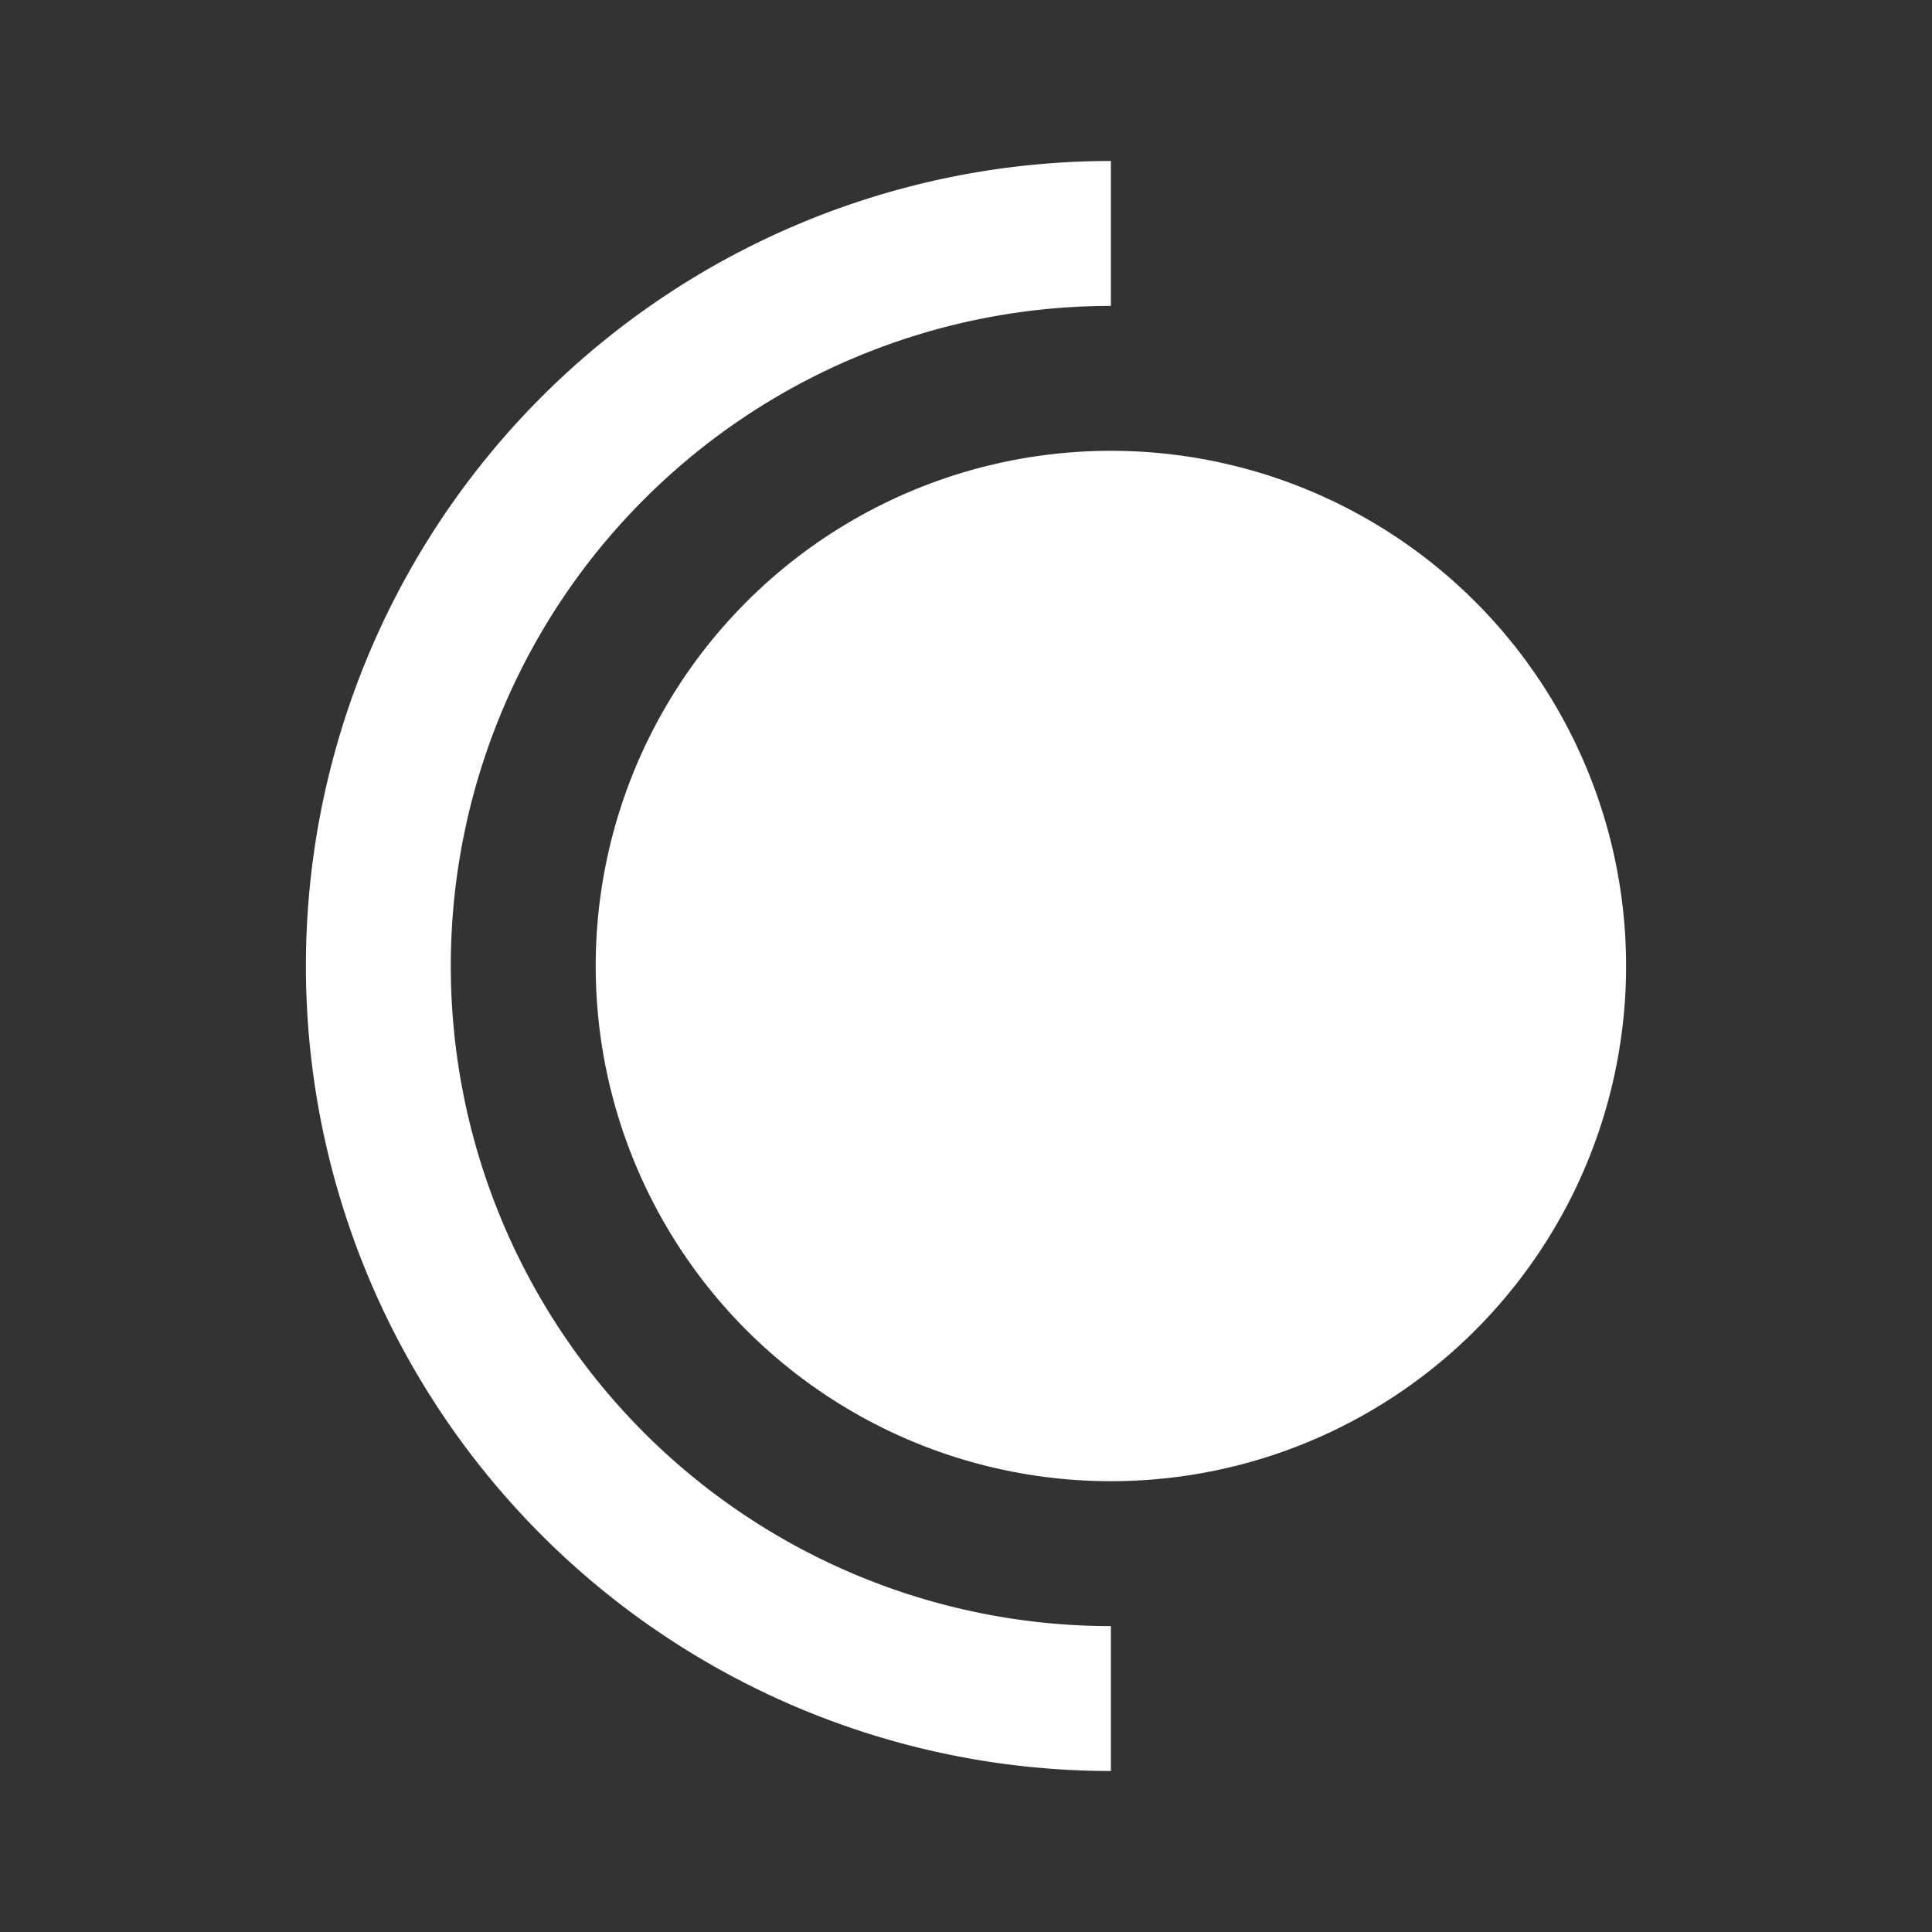 <svg xmlns="http://www.w3.org/2000/svg" width="60" height="60" data-name="Layer 1"><rect width="100%" height="100%" fill="#333333" stroke="none"/><rect id="backgroundrect" width="100%" height="100%" x="0" y="0" fill="none" stroke="none"/><g class="currentLayer"><title>Layer 1</title><g><path id="svg_1" fill="#fff" fill-rule="evenodd" d="M34.5,50.5 a20.5,20.5 0 0 1 0,-41 V5 a25,25 0 0 0 0,50 v-4.5 z"/><circle id="svg_2" cx="34.5" cy="30" r="16" fill="#fff"/></g></g></svg>